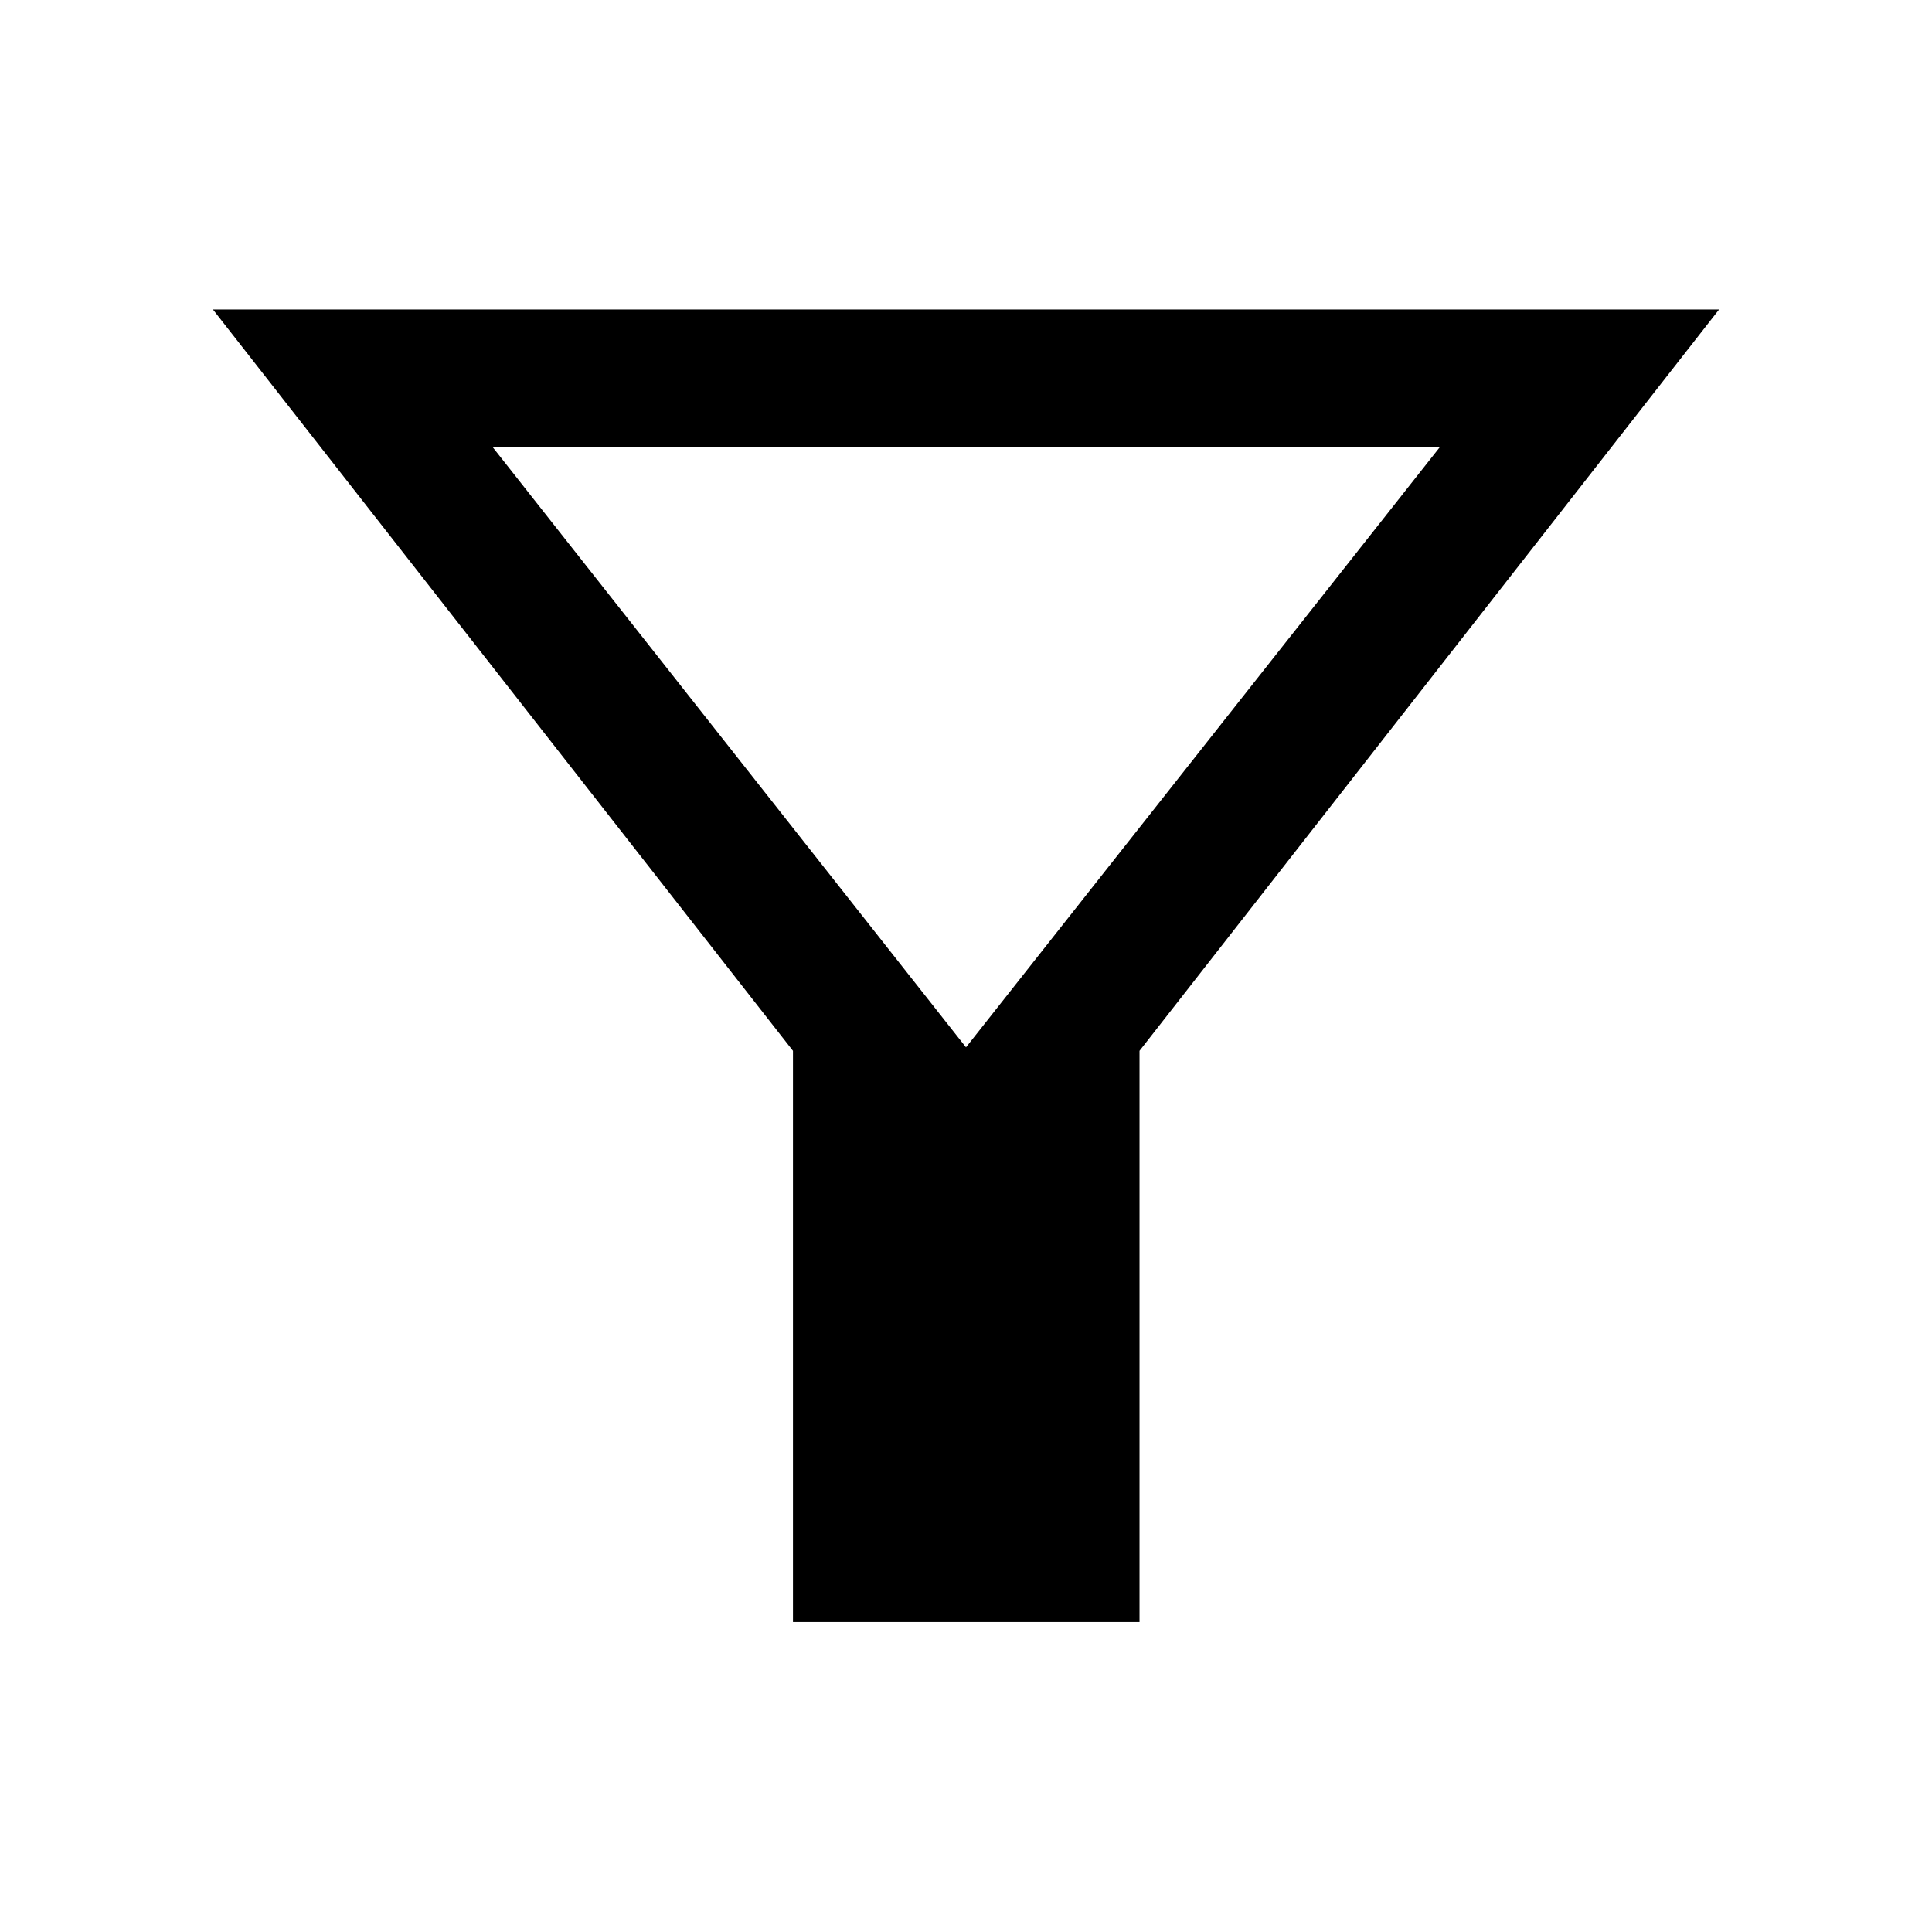 <svg xmlns="http://www.w3.org/2000/svg" width="48" height="48" viewBox="0 -960 960 960"><path d="M394.022-154.022v-283.826l-288.218-368.37h748.392l-287.978 368.37v283.826H394.022ZM480-439.587l235.456-298.261H244.783L480-439.587Zm0 0Z"/></svg>